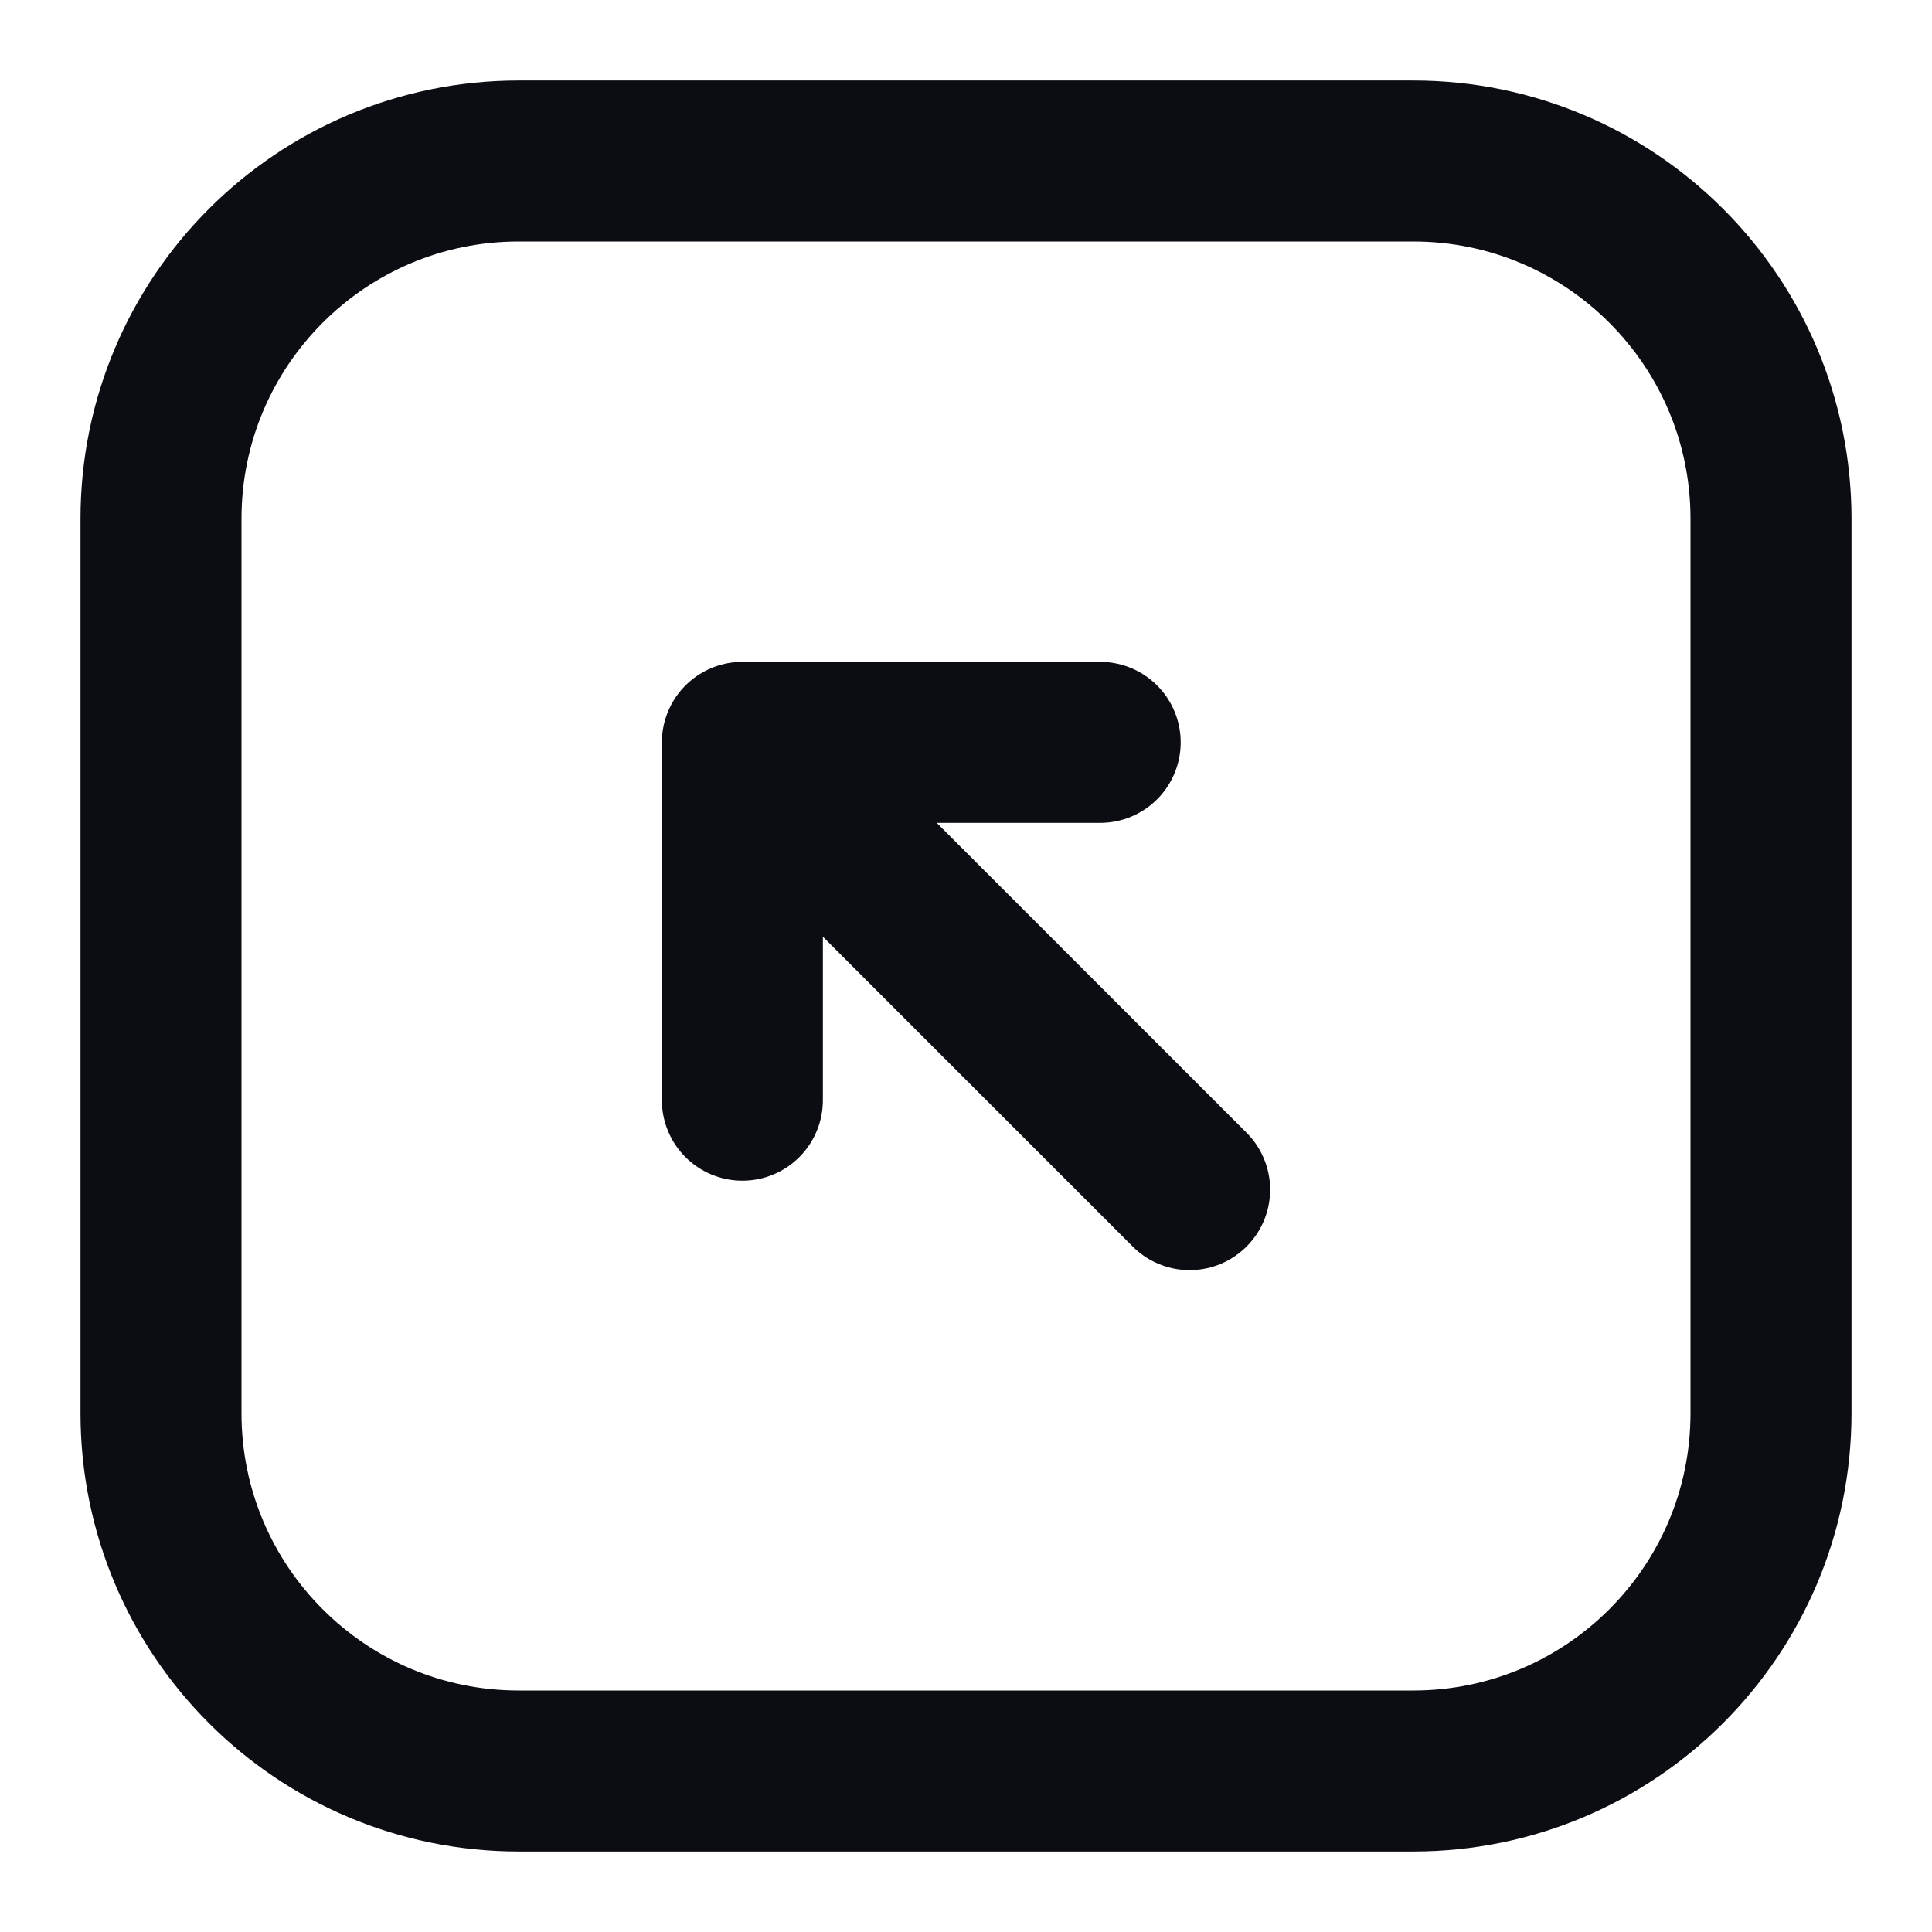 <svg width="24" height="24" viewBox="0 0 24 24" fill="none" xmlns="http://www.w3.org/2000/svg">
<path d="M14.778 14.778L9.222 9.222M9.222 9.222H13.667M9.222 9.222V13.667M6.444 22H17.556C20.01 22 22 20.01 22 17.556V6.444C22 3.99 20.01 2 17.556 2H6.444C3.99 2 2 3.99 2 6.444V17.556C2 20.01 3.99 22 6.444 22Z" stroke="#0B0D12" stroke-width="2" stroke-linecap="round" stroke-linejoin="round"/>
</svg>
